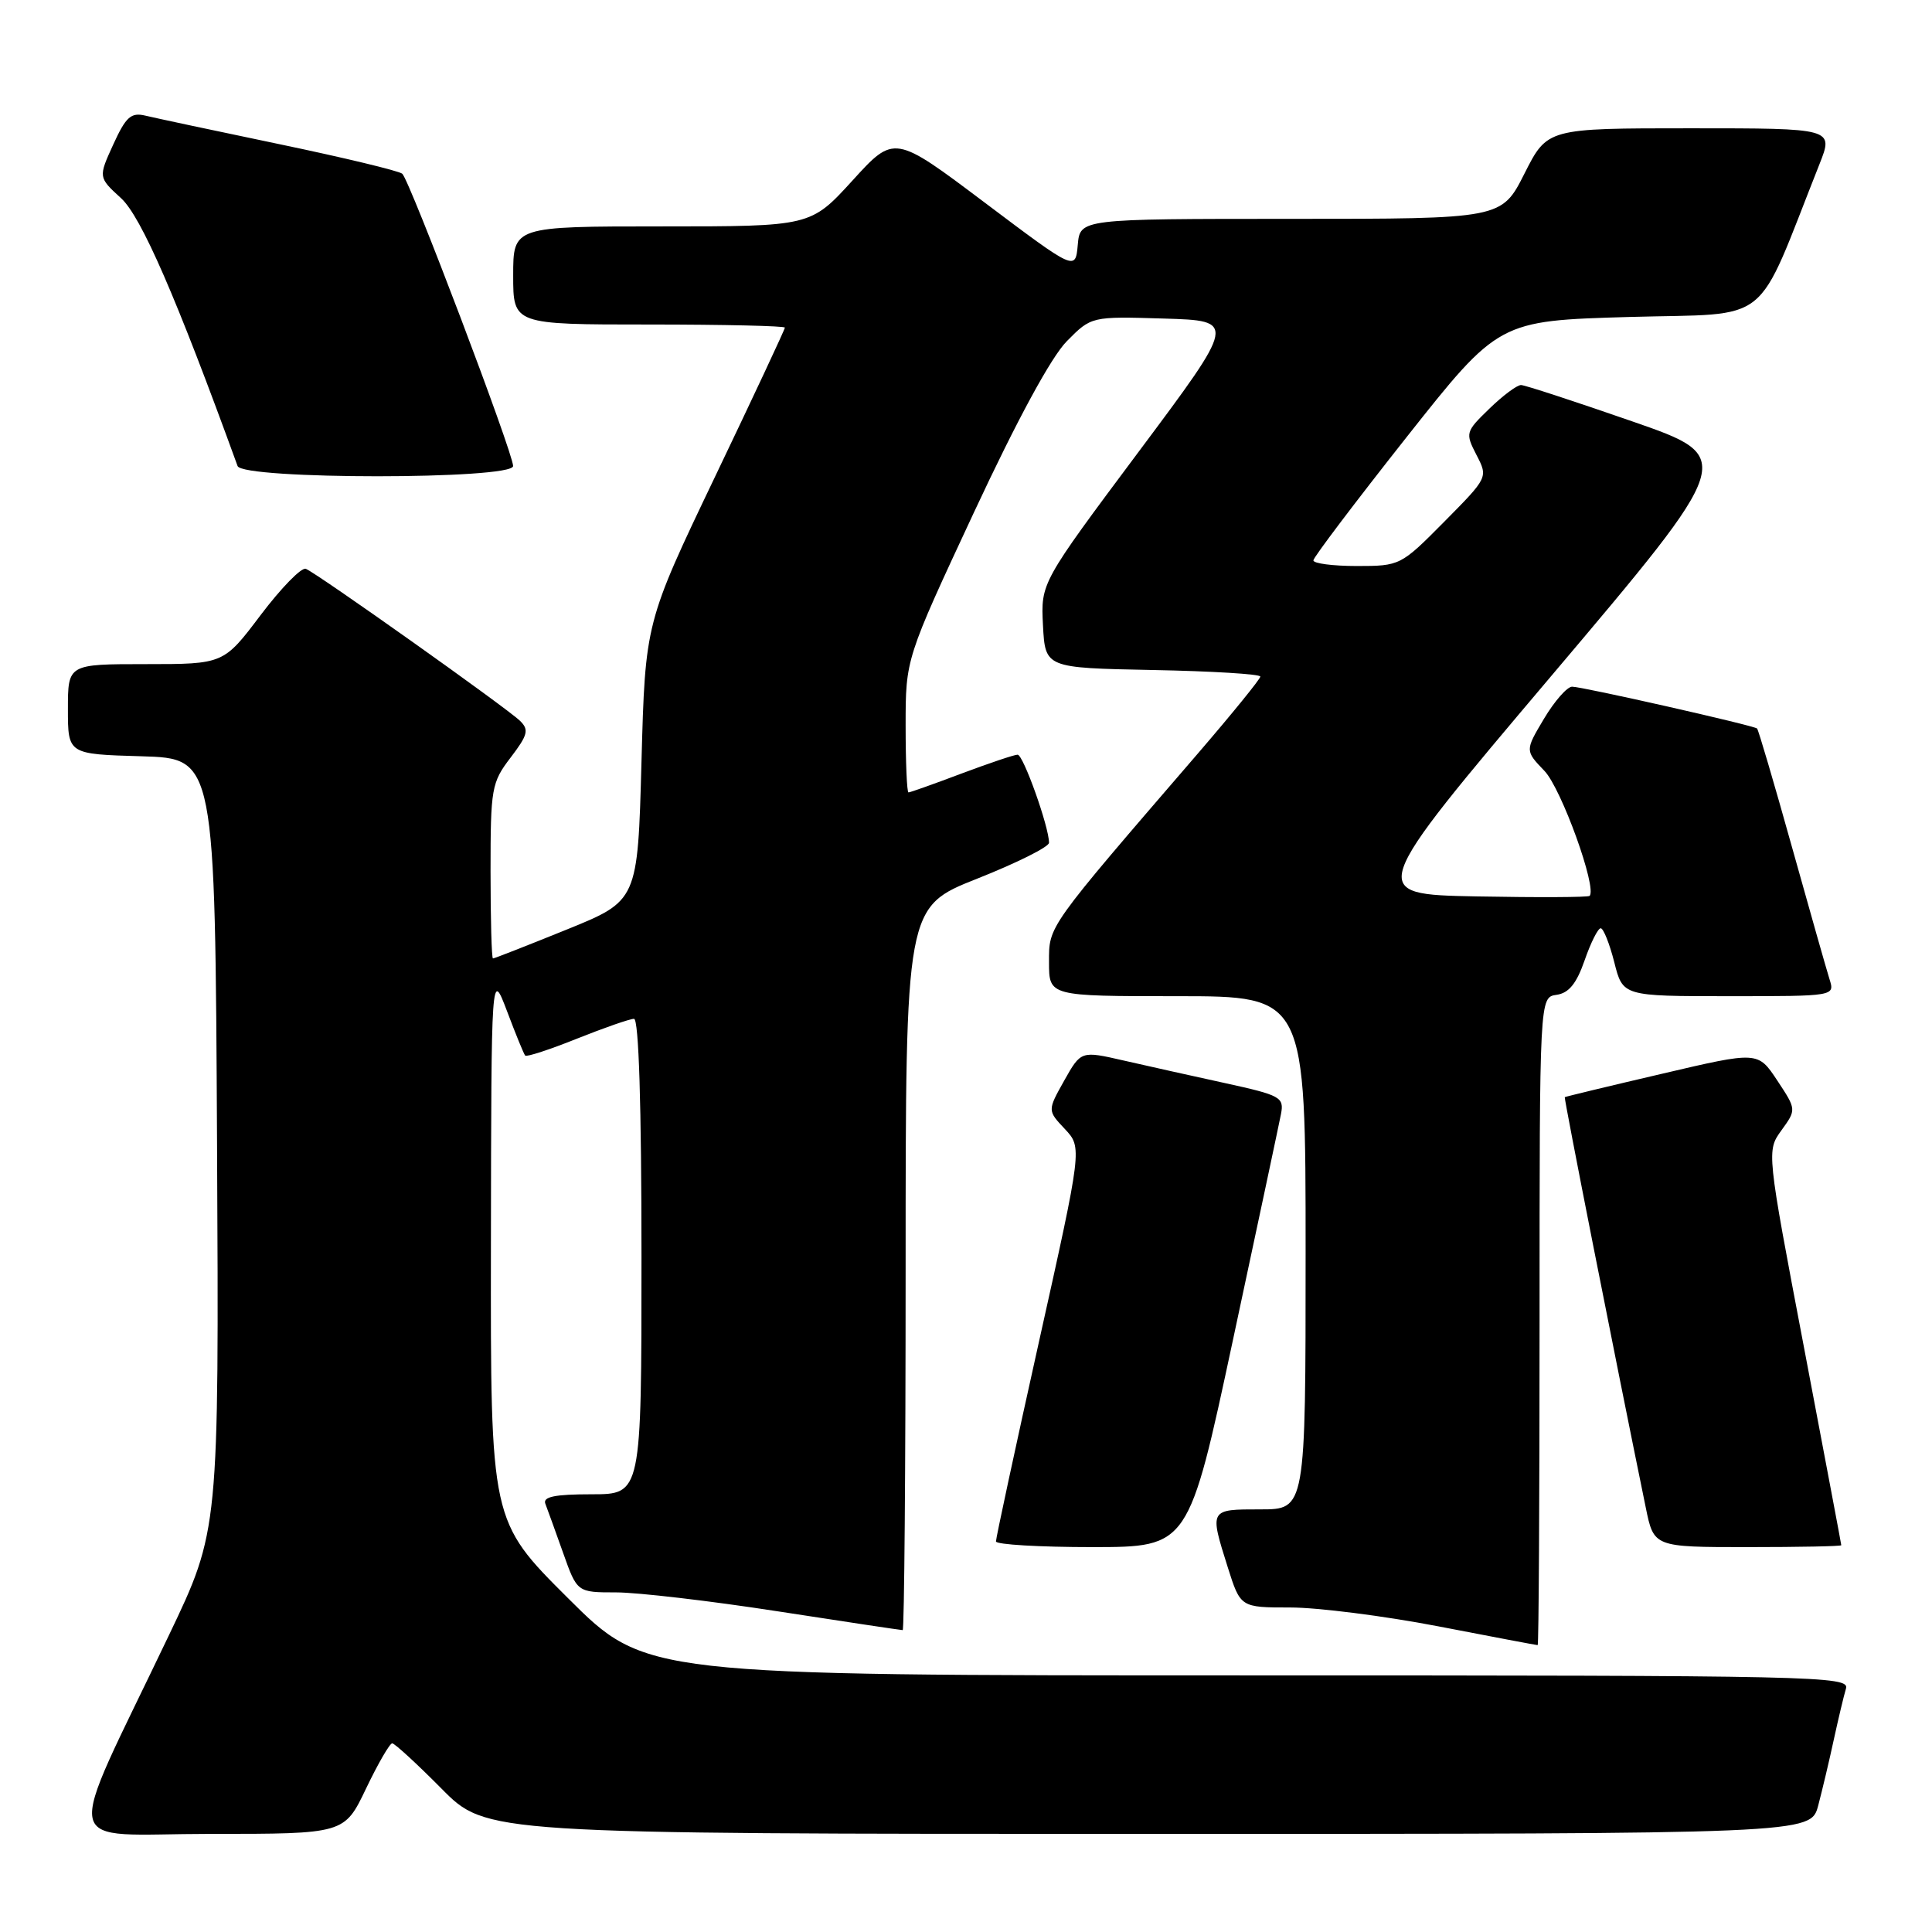 <?xml version="1.0" encoding="UTF-8" standalone="no"?>
<!DOCTYPE svg PUBLIC "-//W3C//DTD SVG 1.1//EN" "http://www.w3.org/Graphics/SVG/1.1/DTD/svg11.dtd" >
<svg xmlns="http://www.w3.org/2000/svg" xmlns:xlink="http://www.w3.org/1999/xlink" version="1.1" viewBox="0 0 256 256">
 <g >
 <path fill="currentColor"
d=" M 48.50 237.00 C 50.08 233.70 51.64 231.00 51.97 231.00 C 52.29 231.00 55.23 233.70 58.50 237.00 C 64.44 243.00 64.44 243.00 152.18 243.00 C 239.92 243.00 239.92 243.00 240.92 239.25 C 241.46 237.19 242.40 233.25 242.99 230.50 C 243.59 227.75 244.31 224.71 244.60 223.75 C 245.11 222.09 240.87 222.00 165.33 222.00 C 85.53 222.00 85.53 222.00 75.27 211.77 C 65.00 201.54 65.00 201.54 65.05 165.02 C 65.10 128.50 65.10 128.50 67.19 134.00 C 68.33 137.03 69.41 139.67 69.59 139.87 C 69.77 140.08 72.86 139.07 76.47 137.62 C 80.07 136.18 83.47 135.00 84.01 135.00 C 84.64 135.00 85.00 146.39 85.00 166.50 C 85.00 198.00 85.00 198.00 78.39 198.00 C 73.52 198.00 71.91 198.33 72.26 199.25 C 72.53 199.94 73.58 202.86 74.61 205.75 C 76.47 211.00 76.47 211.00 81.63 211.00 C 84.47 211.00 94.08 212.12 103.00 213.50 C 111.92 214.88 119.39 216.00 119.61 216.00 C 119.82 216.00 120.00 194.44 120.00 168.09 C 120.00 120.18 120.00 120.18 129.50 116.42 C 134.72 114.35 139.00 112.22 139.00 111.67 C 139.00 109.56 135.59 100.00 134.84 100.00 C 134.40 100.00 131.06 101.13 127.40 102.50 C 123.75 103.88 120.59 105.00 120.38 105.00 C 120.17 105.00 120.00 101.02 120.00 96.15 C 120.00 87.30 120.00 87.30 129.05 67.90 C 134.79 55.60 139.29 47.30 141.36 45.21 C 144.61 41.92 144.61 41.92 154.23 42.21 C 163.84 42.50 163.84 42.50 150.87 59.87 C 137.91 77.23 137.91 77.23 138.20 82.87 C 138.50 88.50 138.50 88.50 152.75 88.78 C 160.59 88.93 167.00 89.32 167.00 89.65 C 167.00 89.97 163.26 94.57 158.70 99.87 C 138.60 123.19 139.00 122.63 139.00 127.51 C 139.00 132.00 139.00 132.00 156.00 132.00 C 173.00 132.00 173.00 132.00 173.00 166.00 C 173.00 200.00 173.00 200.00 167.00 200.00 C 160.23 200.00 160.25 199.95 162.68 207.66 C 164.37 213.00 164.37 213.00 170.97 213.00 C 174.61 213.00 183.42 214.12 190.54 215.49 C 197.67 216.87 203.61 217.99 203.75 217.99 C 203.89 218.00 204.00 198.68 204.00 175.07 C 204.00 132.14 204.00 132.14 206.25 131.82 C 207.88 131.59 208.90 130.33 209.97 127.25 C 210.78 124.91 211.74 123.00 212.10 123.00 C 212.46 123.00 213.27 125.03 213.90 127.50 C 215.03 132.00 215.03 132.00 229.08 132.00 C 243.13 132.00 243.13 132.00 242.42 129.75 C 242.03 128.51 239.78 120.59 237.42 112.15 C 235.06 103.70 232.99 96.68 232.82 96.53 C 232.32 96.11 209.63 90.98 208.31 90.99 C 207.65 91.00 205.98 92.90 204.59 95.23 C 202.07 99.46 202.07 99.46 204.65 102.15 C 206.89 104.49 211.65 117.68 210.63 118.71 C 210.43 118.90 203.71 118.93 195.68 118.78 C 181.08 118.50 181.08 118.50 205.56 89.56 C 230.05 60.61 230.05 60.61 216.27 55.83 C 208.70 53.20 202.07 51.03 201.55 51.02 C 201.02 51.01 199.13 52.42 197.35 54.15 C 194.19 57.21 194.14 57.37 195.64 60.28 C 197.18 63.26 197.18 63.26 191.37 69.13 C 185.62 74.94 185.51 75.00 179.78 75.00 C 176.60 75.00 174.01 74.66 174.03 74.25 C 174.05 73.84 179.58 66.53 186.32 58.00 C 198.58 42.50 198.58 42.50 215.90 42.00 C 235.11 41.45 232.41 43.62 241.09 21.75 C 242.97 17.00 242.97 17.00 224.00 17.00 C 205.03 17.00 205.03 17.00 202.00 23.00 C 198.97 29.00 198.97 29.00 171.05 29.00 C 143.12 29.00 143.12 29.00 142.81 32.44 C 142.50 35.89 142.50 35.89 130.50 26.86 C 118.50 17.83 118.50 17.83 112.96 23.92 C 107.41 30.00 107.41 30.00 87.71 30.00 C 68.00 30.00 68.00 30.00 68.00 36.50 C 68.00 43.00 68.00 43.00 86.00 43.00 C 95.90 43.00 104.00 43.19 104.00 43.41 C 104.00 43.64 99.84 52.53 94.75 63.16 C 85.50 82.50 85.50 82.50 85.00 100.93 C 84.50 119.36 84.50 119.36 75.07 123.18 C 69.89 125.28 65.50 127.00 65.32 127.00 C 65.14 127.00 65.00 121.79 65.00 115.43 C 65.00 104.45 65.13 103.69 67.66 100.38 C 69.94 97.39 70.12 96.70 68.91 95.52 C 67.15 93.80 41.95 75.92 40.52 75.37 C 39.94 75.15 37.26 77.90 34.55 81.48 C 29.63 88.00 29.63 88.00 19.31 88.00 C 9.00 88.00 9.00 88.00 9.00 93.96 C 9.00 99.93 9.00 99.93 18.75 100.21 C 28.50 100.50 28.50 100.50 28.76 151.64 C 29.02 202.79 29.02 202.79 22.40 216.64 C 8.30 246.18 7.64 243.00 27.86 243.00 C 45.63 243.00 45.63 243.00 48.50 237.00 Z  M 163.39 177.47 C 166.63 162.34 169.49 148.89 169.74 147.60 C 170.16 145.39 169.69 145.13 162.34 143.52 C 158.03 142.58 151.97 141.23 148.87 140.52 C 143.24 139.23 143.24 139.23 141.01 143.19 C 138.79 147.15 138.79 147.15 141.10 149.60 C 143.40 152.06 143.40 152.06 137.67 177.78 C 134.52 191.93 131.96 203.84 131.97 204.25 C 131.99 204.66 137.74 205.00 144.75 205.00 C 157.50 204.99 157.50 204.99 163.39 177.47 Z  M 243.98 204.75 C 243.98 204.61 241.74 192.80 239.03 178.50 C 234.08 152.50 234.08 152.50 236.06 149.76 C 238.04 147.02 238.04 147.02 235.49 143.16 C 232.93 139.30 232.93 139.30 220.22 142.28 C 213.22 143.91 207.43 145.31 207.34 145.38 C 207.21 145.48 213.91 179.45 218.07 199.75 C 219.14 205.00 219.14 205.00 231.57 205.00 C 238.41 205.00 243.99 204.89 243.98 204.75 Z  M 67.99 61.75 C 67.98 59.99 54.28 23.85 53.30 23.02 C 52.86 22.64 45.53 20.88 37.00 19.10 C 28.47 17.32 20.49 15.62 19.25 15.32 C 17.36 14.87 16.68 15.48 15.01 19.14 C 13.02 23.50 13.02 23.50 16.04 26.26 C 18.71 28.71 23.34 39.34 31.48 61.75 C 32.14 63.56 68.00 63.56 67.99 61.75 Z "/>
</g>
</svg>